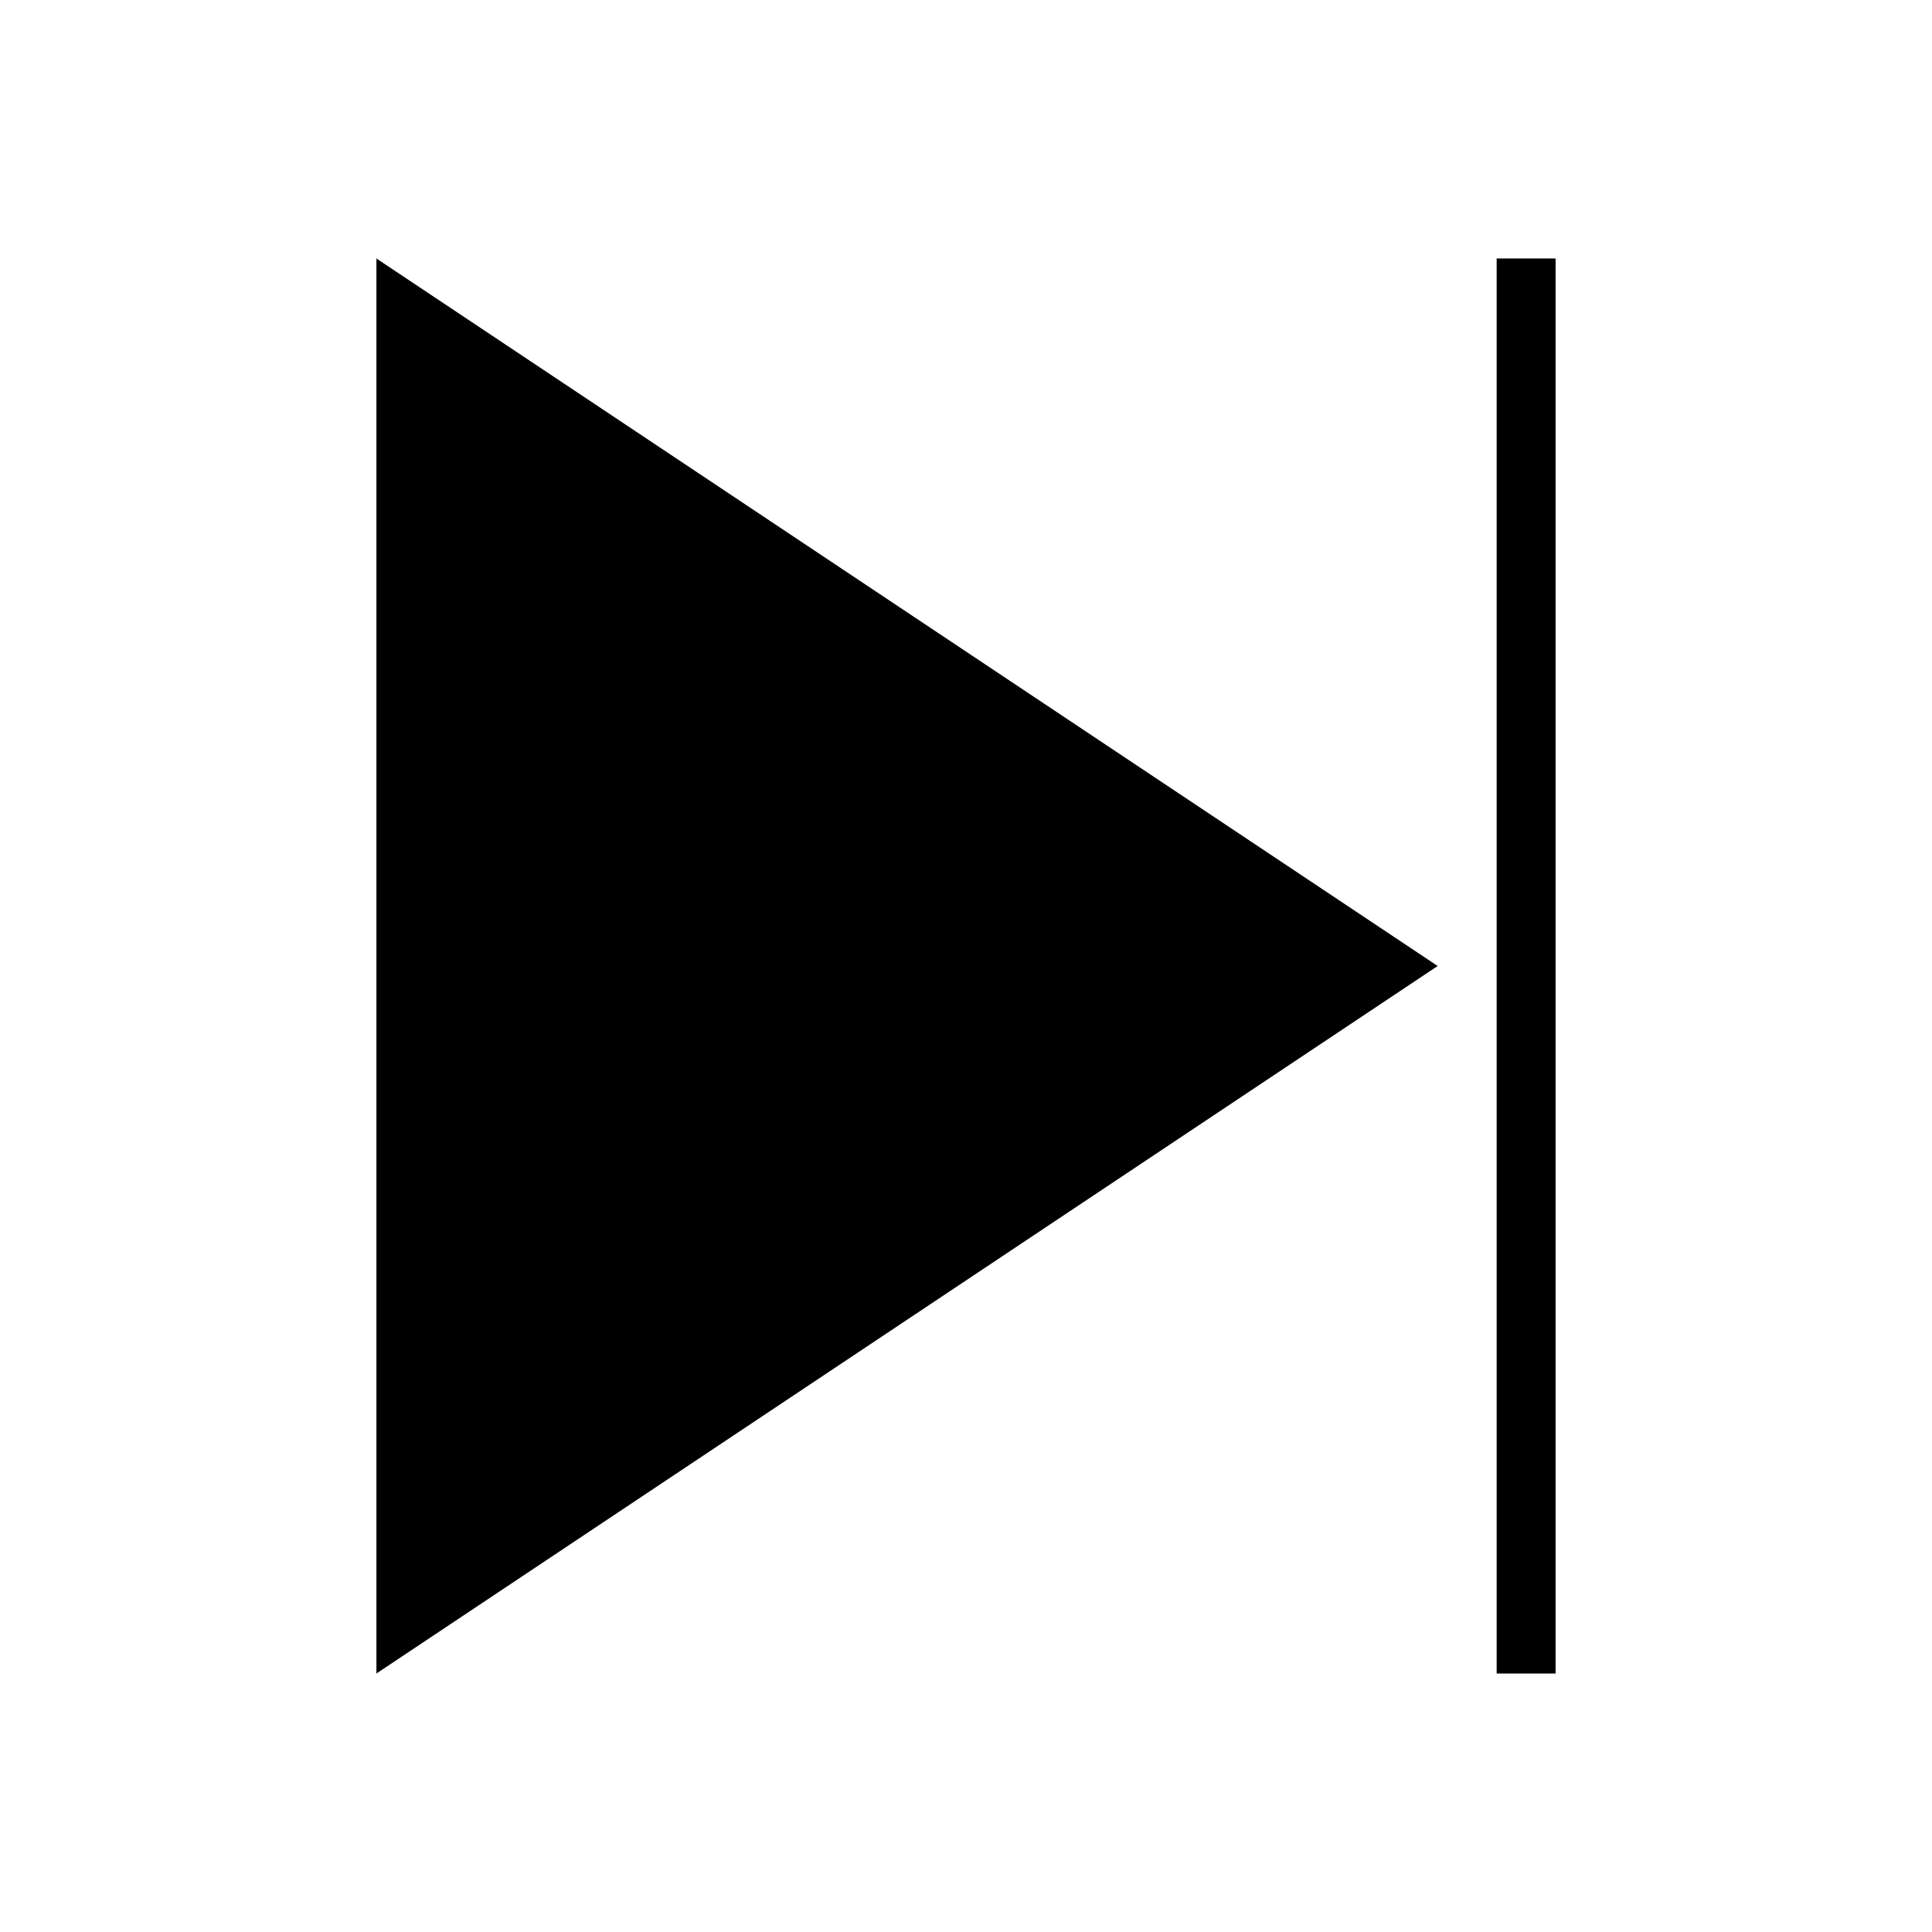 <svg clip-rule="evenodd" fill-rule="evenodd" stroke-linejoin="round" stroke-miterlimit="2" viewBox="0 0 24 24" xmlns="http://www.w3.org/2000/svg"><path d="M 19.324 20.789 L 6.141 12 L 19.324 3.211 L 19.324 20.789 Z M 5.408 3.211 L 5.408 20.789 L 4.676 20.789 L 4.676 3.211 L 5.408 3.211 Z" style="" transform="matrix(-1, 0, 0, -1, 24, 24)"></path></svg>
